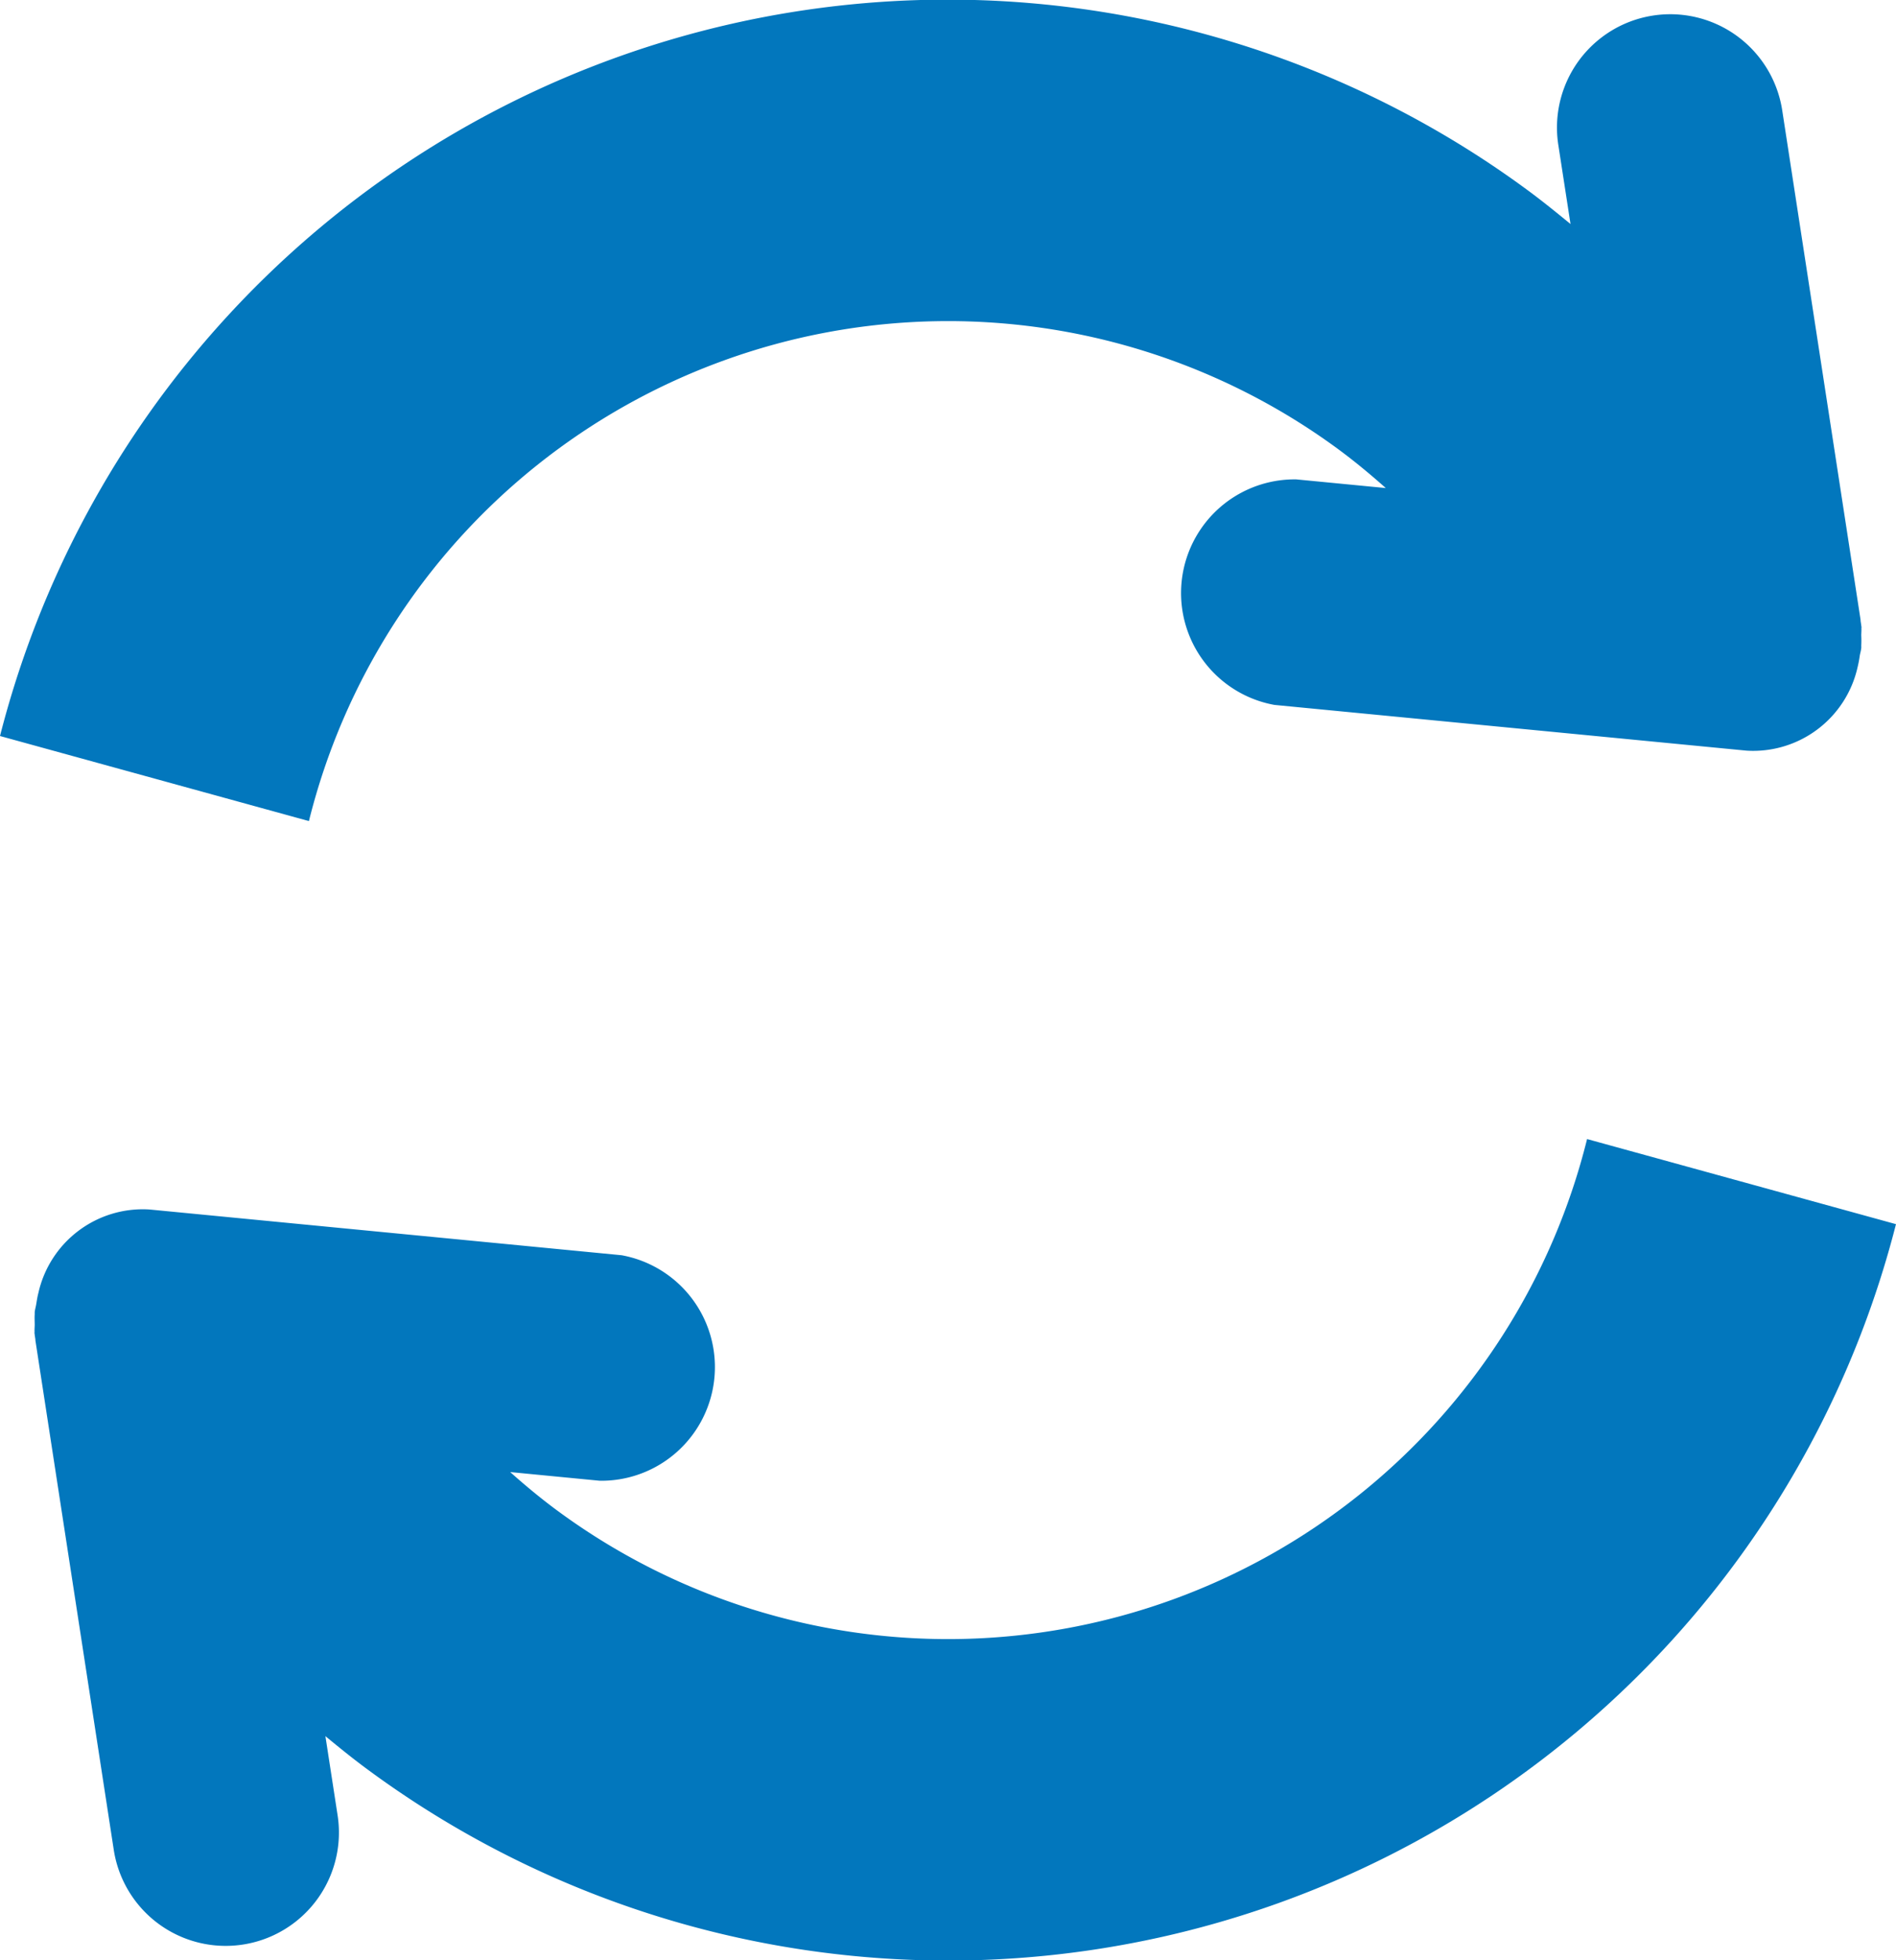 <svg xmlns="http://www.w3.org/2000/svg" width="95.001" height="98.162" viewBox="0 0 95.001 98.162">
  <g id="refresh_reload_update_icon" transform="translate(-16.5 -14.919)">
    <path id="Path_10" data-name="Path 10" d="M18.233,81.666l-.016,0c.006.012.01.022.016.036.008.1.026.195.04.293,0,.017,0,.029,0,.045L22.2,107.557a5.674,5.674,0,0,0,11.216-1.728l-.611-3.965c.712.587,1.43,1.169,2.175,1.714A49.013,49.013,0,0,0,111.5,76.224L96.022,71.962A32.994,32.994,0,0,1,44.488,90.615c-.841-.616-1.645-1.282-2.424-1.976l4.488.435A5.693,5.693,0,0,0,47.645,77.78L23.986,75.489a5.362,5.362,0,0,0-5.564,4.188c-.05.185-.076.374-.109.565-.021.132-.061.255-.074.39,0,.041,0,.077,0,.114-.013.174,0,.351,0,.528C18.235,81.406,18.224,81.539,18.233,81.666Z" fill="#0277bd"/>
    <path id="Path_11" data-name="Path 11" d="M109.767,46.334l.015,0-.016-.037c-.008-.1-.027-.195-.04-.293,0-.015,0-.029,0-.044L105.8,20.445A5.674,5.674,0,0,0,94.58,22.171l.612,3.967c-.715-.587-1.433-1.169-2.177-1.715A49.011,49.011,0,0,0,16.5,51.778l15.479,4.26A33,33,0,0,1,83.513,37.384c.841.618,1.645,1.284,2.423,1.976l-4.487-.434A5.693,5.693,0,0,0,80.355,50.22l23.659,2.291a5.362,5.362,0,0,0,5.564-4.188,5.524,5.524,0,0,0,.107-.565c.022-.132.063-.255.075-.391.006-.038,0-.075,0-.112a5.2,5.2,0,0,0,0-.53C109.764,46.6,109.774,46.462,109.767,46.334Z" fill="#0277bd"/>
  </g>
</svg>
